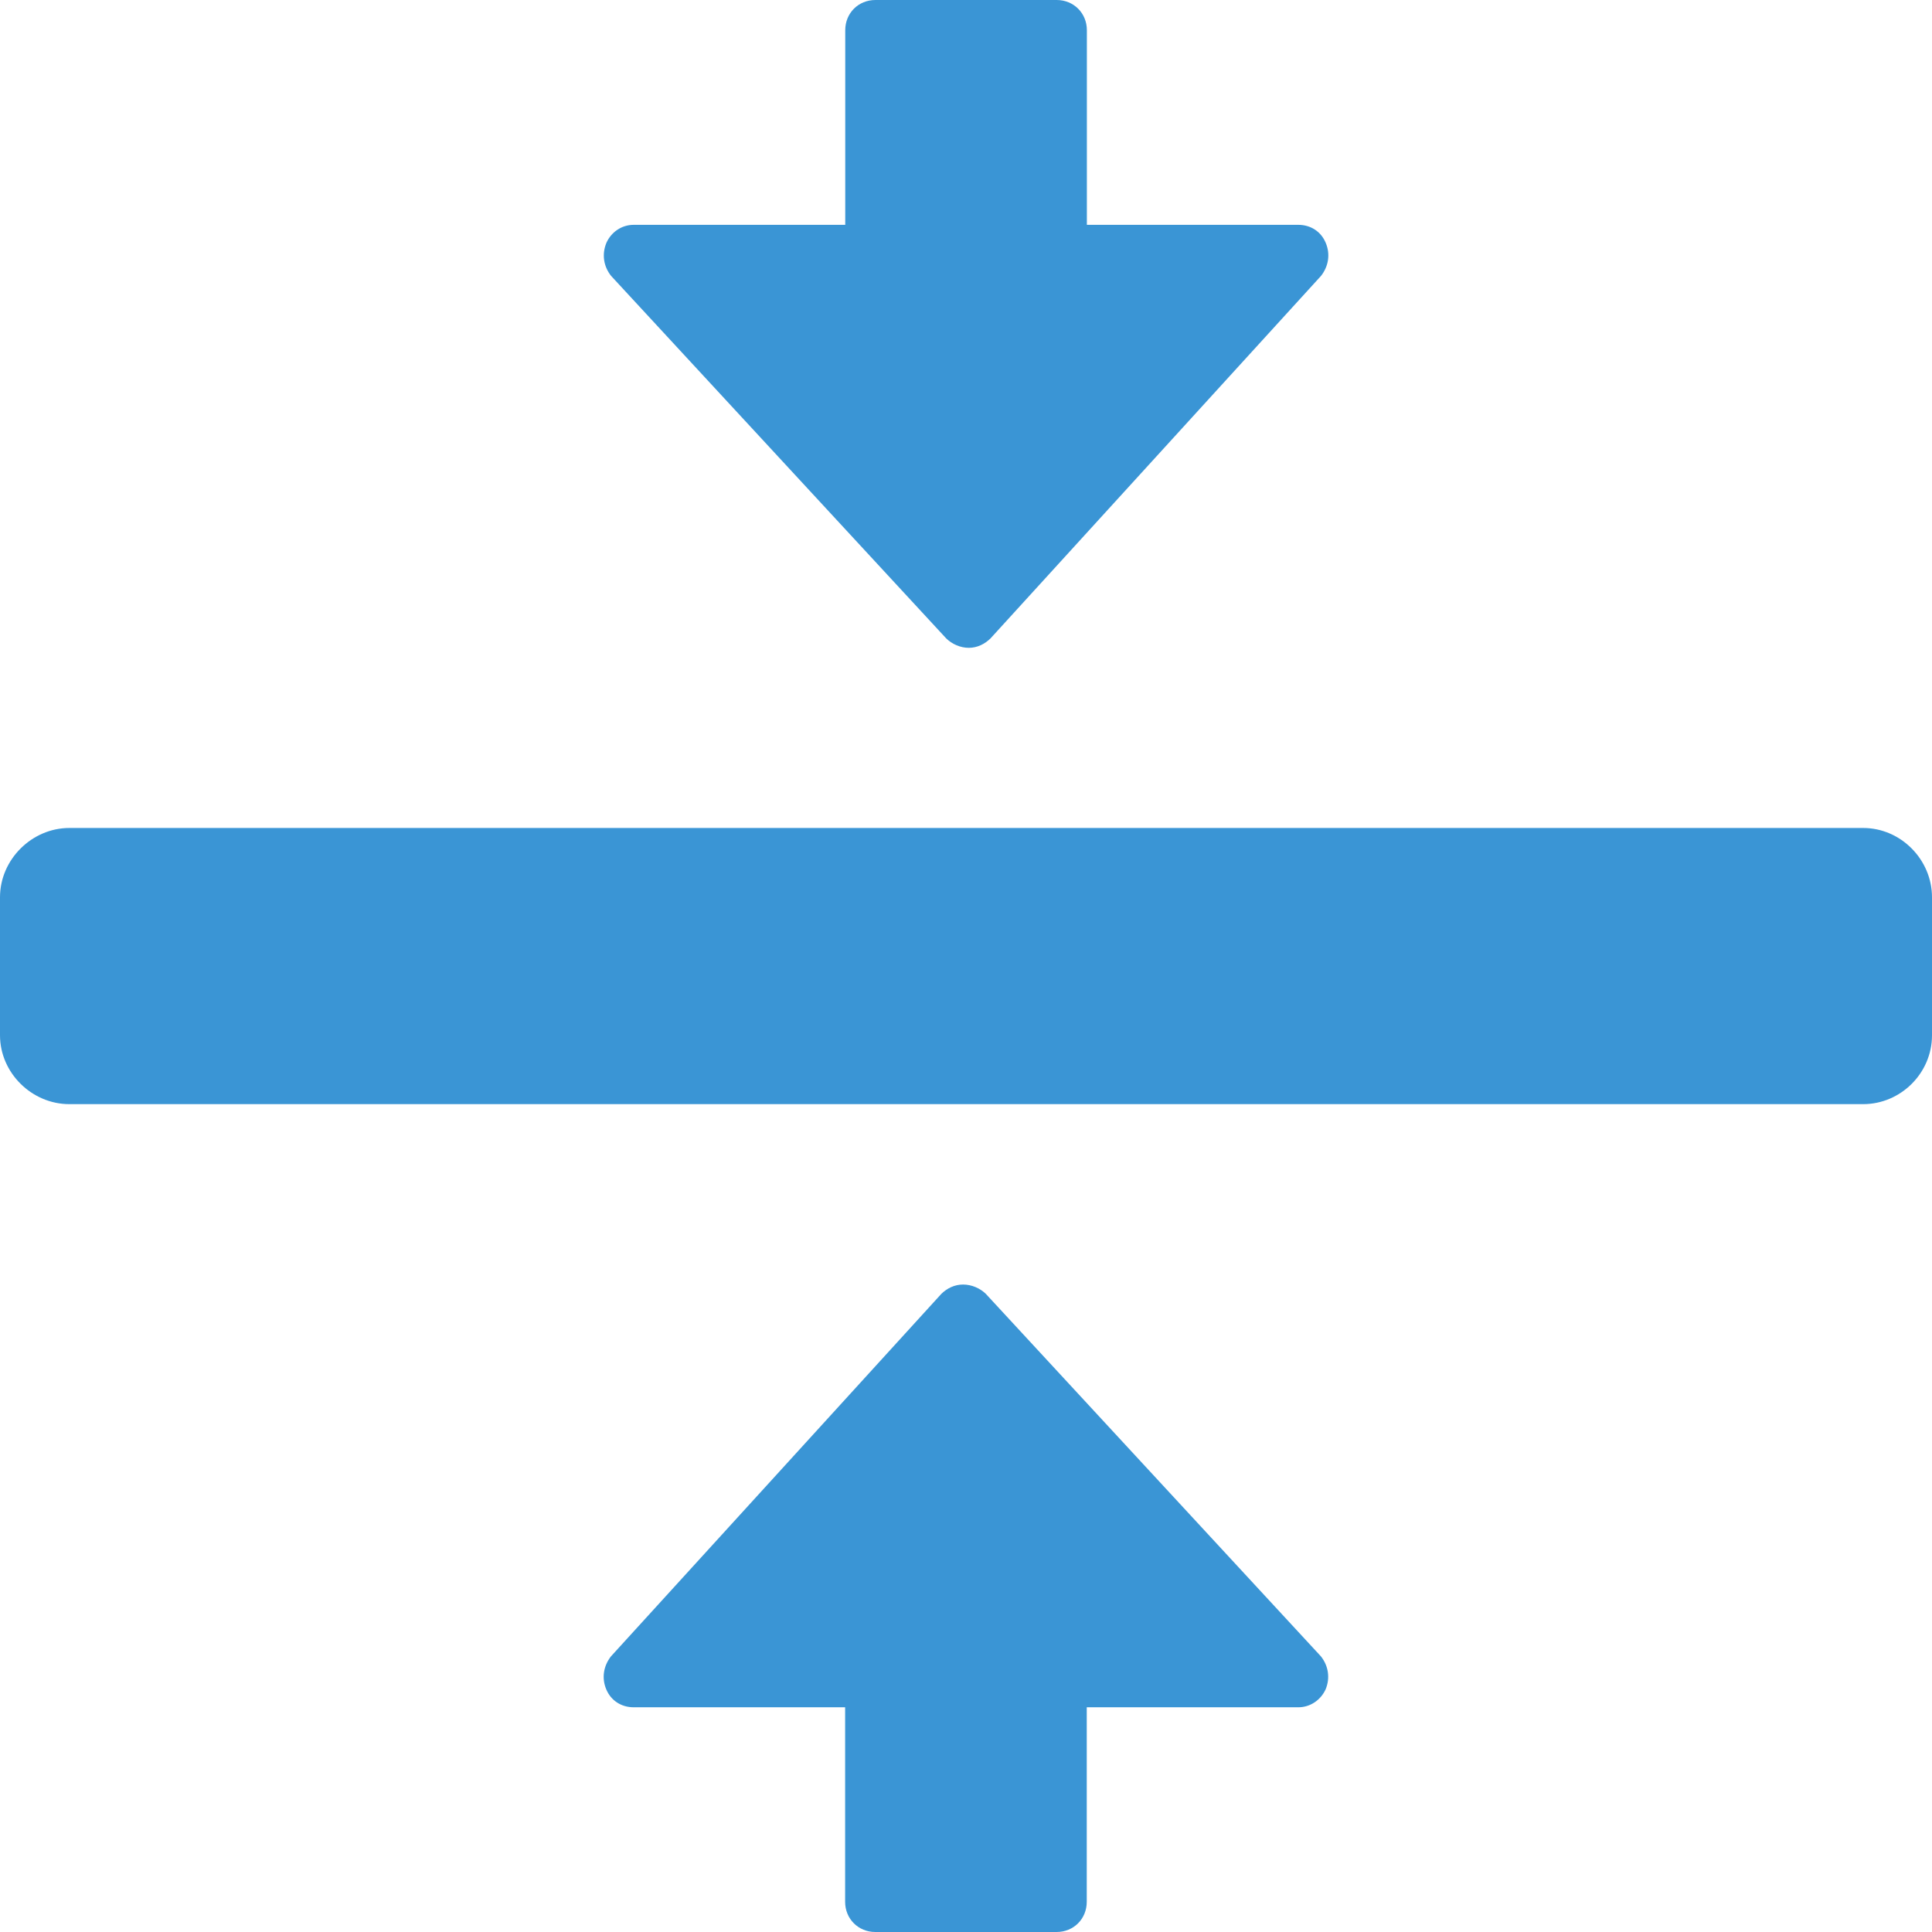 <svg xmlns="http://www.w3.org/2000/svg" preserveAspectRatio="none" viewBox="0 0 16 16">
<path fill="#3A95D5" d="M5.248,1.862H7V0.25C7,0.109,7.108,0,7.25,0h1.501c0.141,0,0.25,0.109,0.25,0.25v1.612h1.751
	c0.102,0,0.188,0.055,0.227,0.149c0.04,0.094,0.023,0.195-0.039,0.274L8.203,5.287c-0.047,0.046-0.109,0.078-0.18,0.078
	S7.883,5.333,7.836,5.287L5.061,2.285c-0.063-0.079-0.078-0.18-0.039-0.274C5.061,1.924,5.146,1.862,5.248,1.862z
   M0,7.431c0-0.313,0.264-0.574,0.574-0.574H15.43c0.312,0,0.57,0.262,0.57,0.574v1.143
	c0,0.313-0.259,0.57-0.57,0.57H0.574C0.264,9.144,0,8.886,0,8.573V7.431z
   M10.752,14.139H9v1.611C9,15.891,8.892,16,8.75,16H7.249c-0.141,0-0.25-0.109-0.25-0.25v-1.611H5.248
	c-0.102,0-0.188-0.055-0.227-0.148c-0.04-0.094-0.023-0.195,0.039-0.274l2.736-3.002c0.047-0.046,0.109-0.077,0.18-0.077
	s0.141,0.031,0.188,0.077l2.775,3.002c0.063,0.079,0.078,0.181,0.039,0.274C10.939,14.076,10.854,14.139,10.752,14.139z"/>
</svg>
